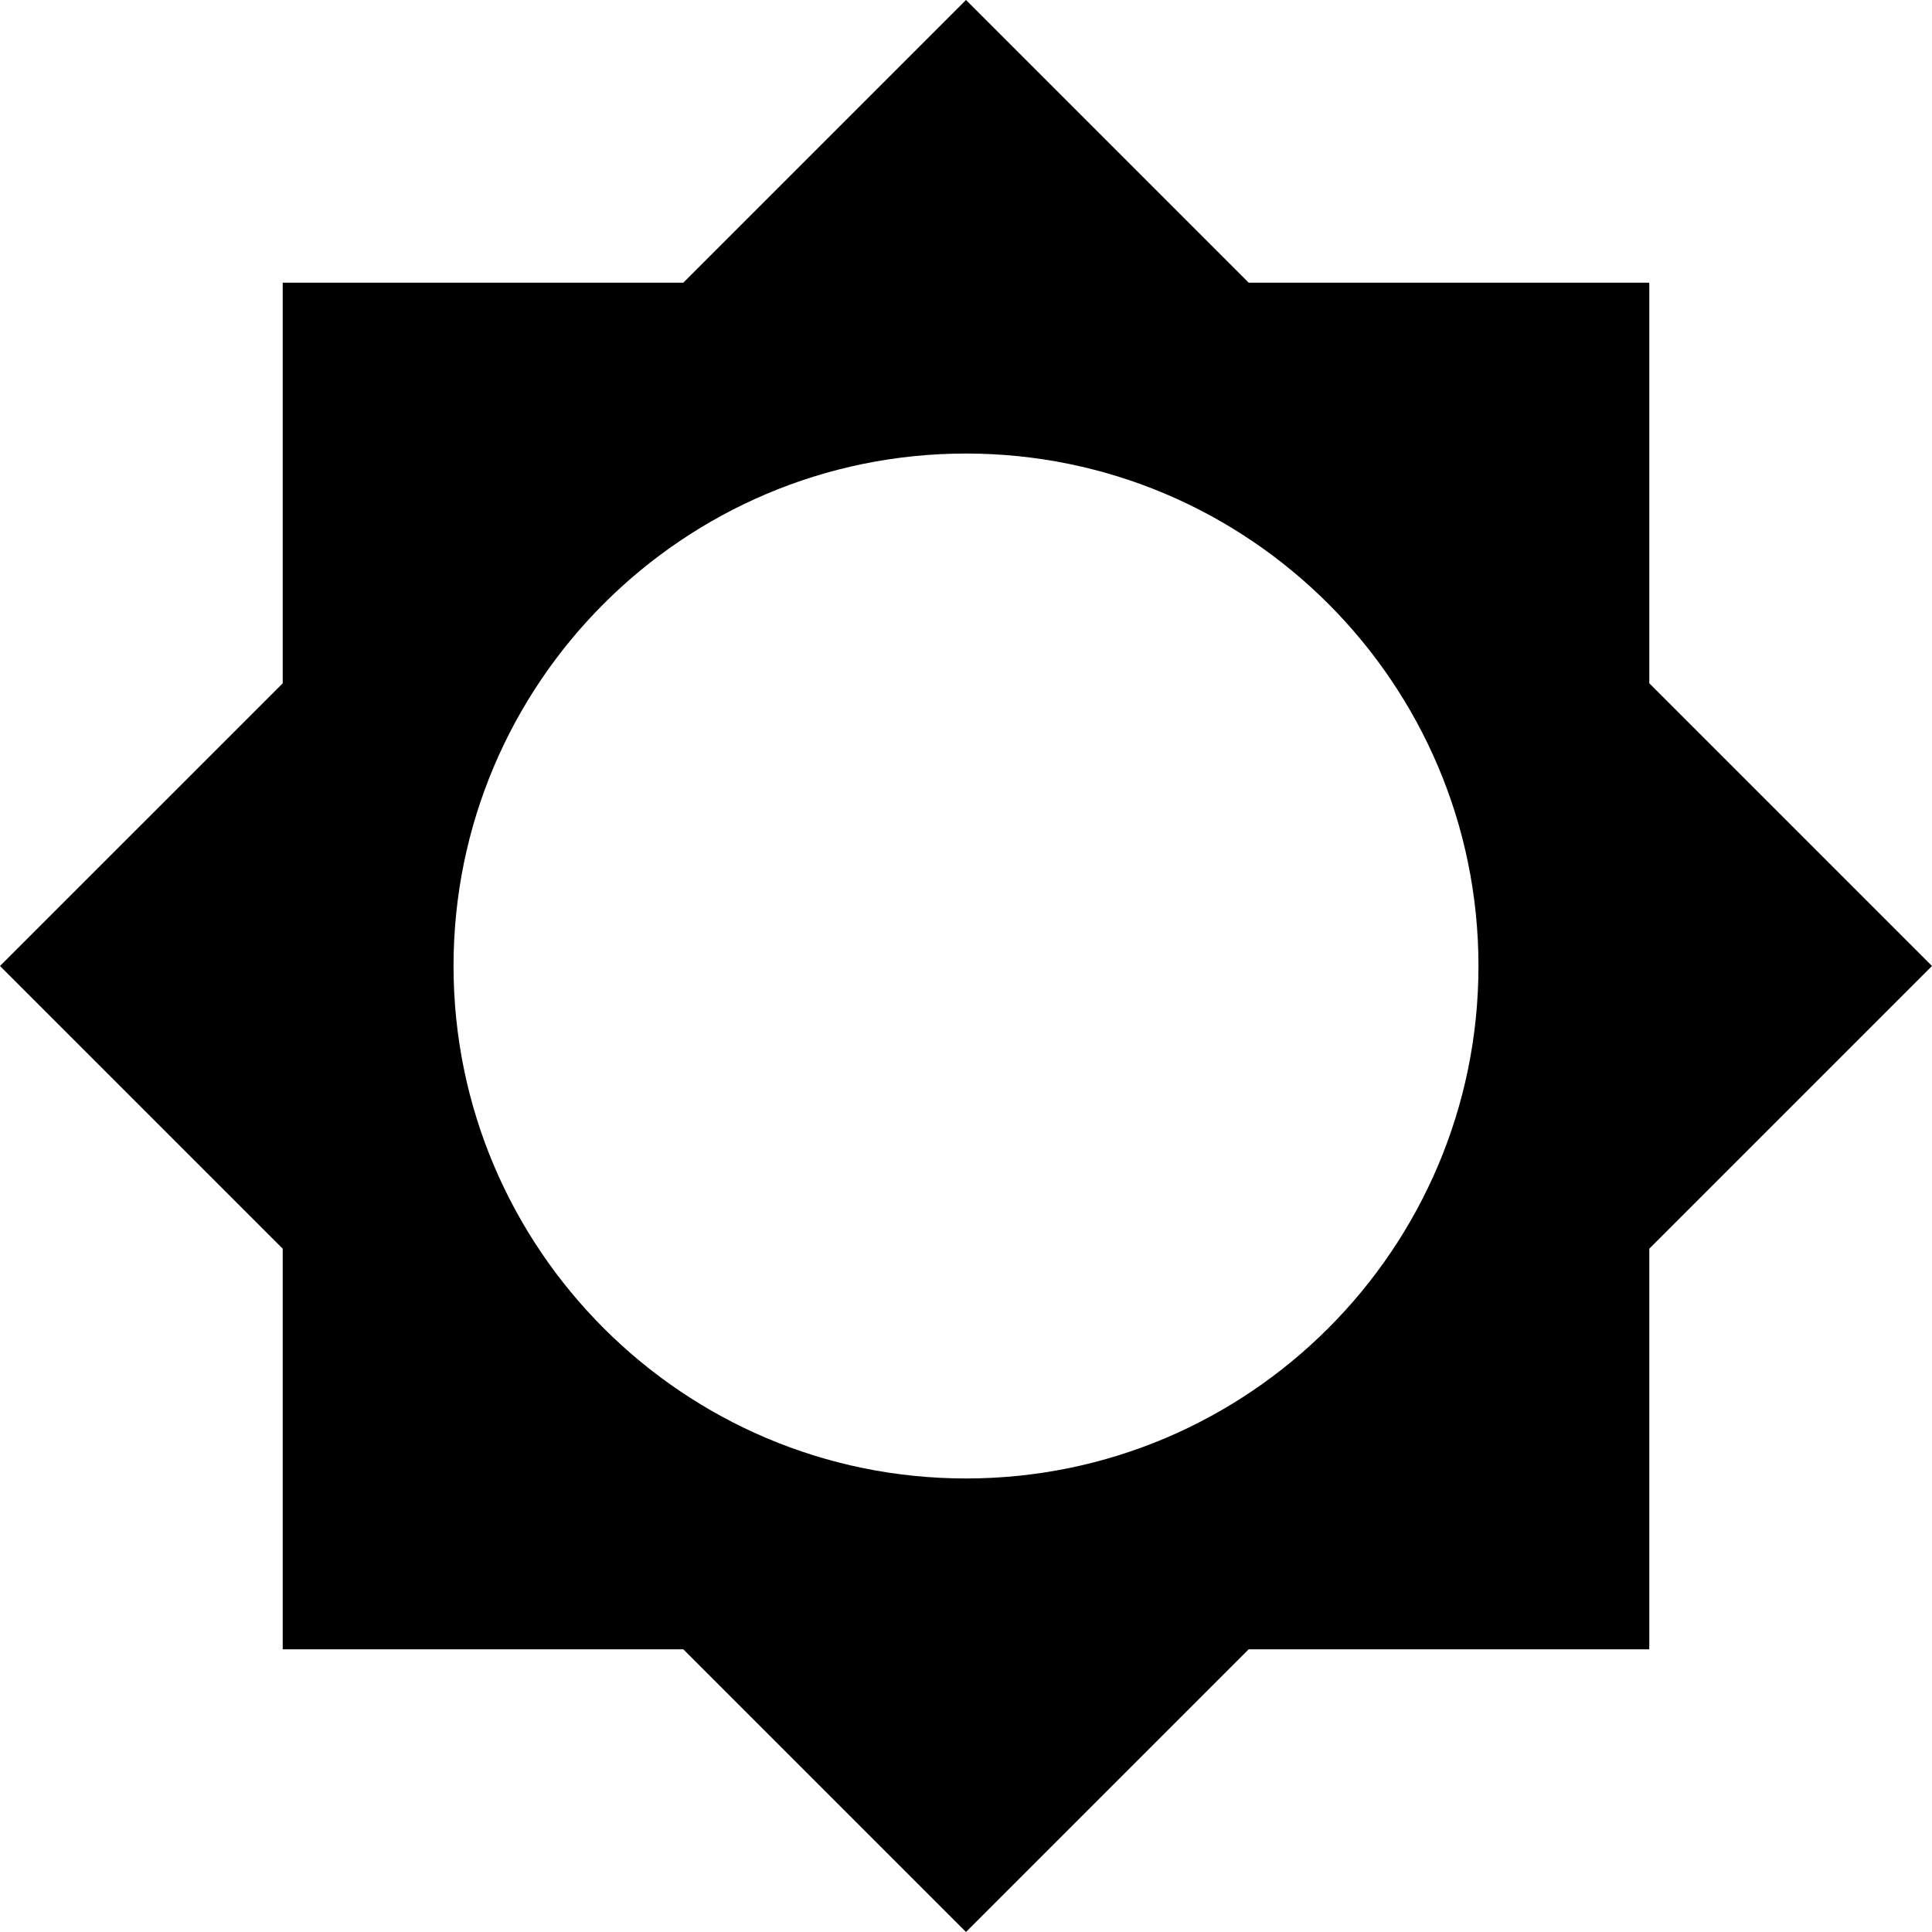 <?xml version="1.0" encoding="UTF-8" standalone="no"?>
<svg xmlns:svg="http://www.w3.org/2000/svg" xmlns="http://www.w3.org/2000/svg" viewBox="0 0 22.62 22.62"
  enable-background="new 0 0 512 512">
  <g transform="translate(11.31,11.31)">
    <path
      d="M 0,6 C -3.31,6 -6,3.31 -6,0 -6,-3.31 -3.31,-6 0,-6 3.31,-6 6,-3.31 6,0 6,3.31 3.31,6 0,6 Z M 8,-3.31 C 8,-3.31 8,-8 8,-8 8,-8 3.31,-8 3.31,-8 3.31,-8 0,-11.31 0,-11.31 0,-11.31 -3.31,-8 -3.31,-8 -3.31,-8 -8,-8 -8,-8 c 0,0 0,4.69 0,4.69 C -8,-3.31 -11.31,0 -11.31,0 -11.31,0 -8,3.31 -8,3.31 -8,3.31 -8,8 -8,8 -8,8 -3.31,8 -3.31,8 -3.31,8 0,11.31 0,11.31 0,11.31 3.31,8 3.31,8 3.31,8 8,8 8,8 8,8 8,3.31 8,3.31 8,3.31 11.31,0 11.31,0 11.31,0 8,-3.31 8,-3.31 Z"
      id="path5155" />
  </g>
</svg>
